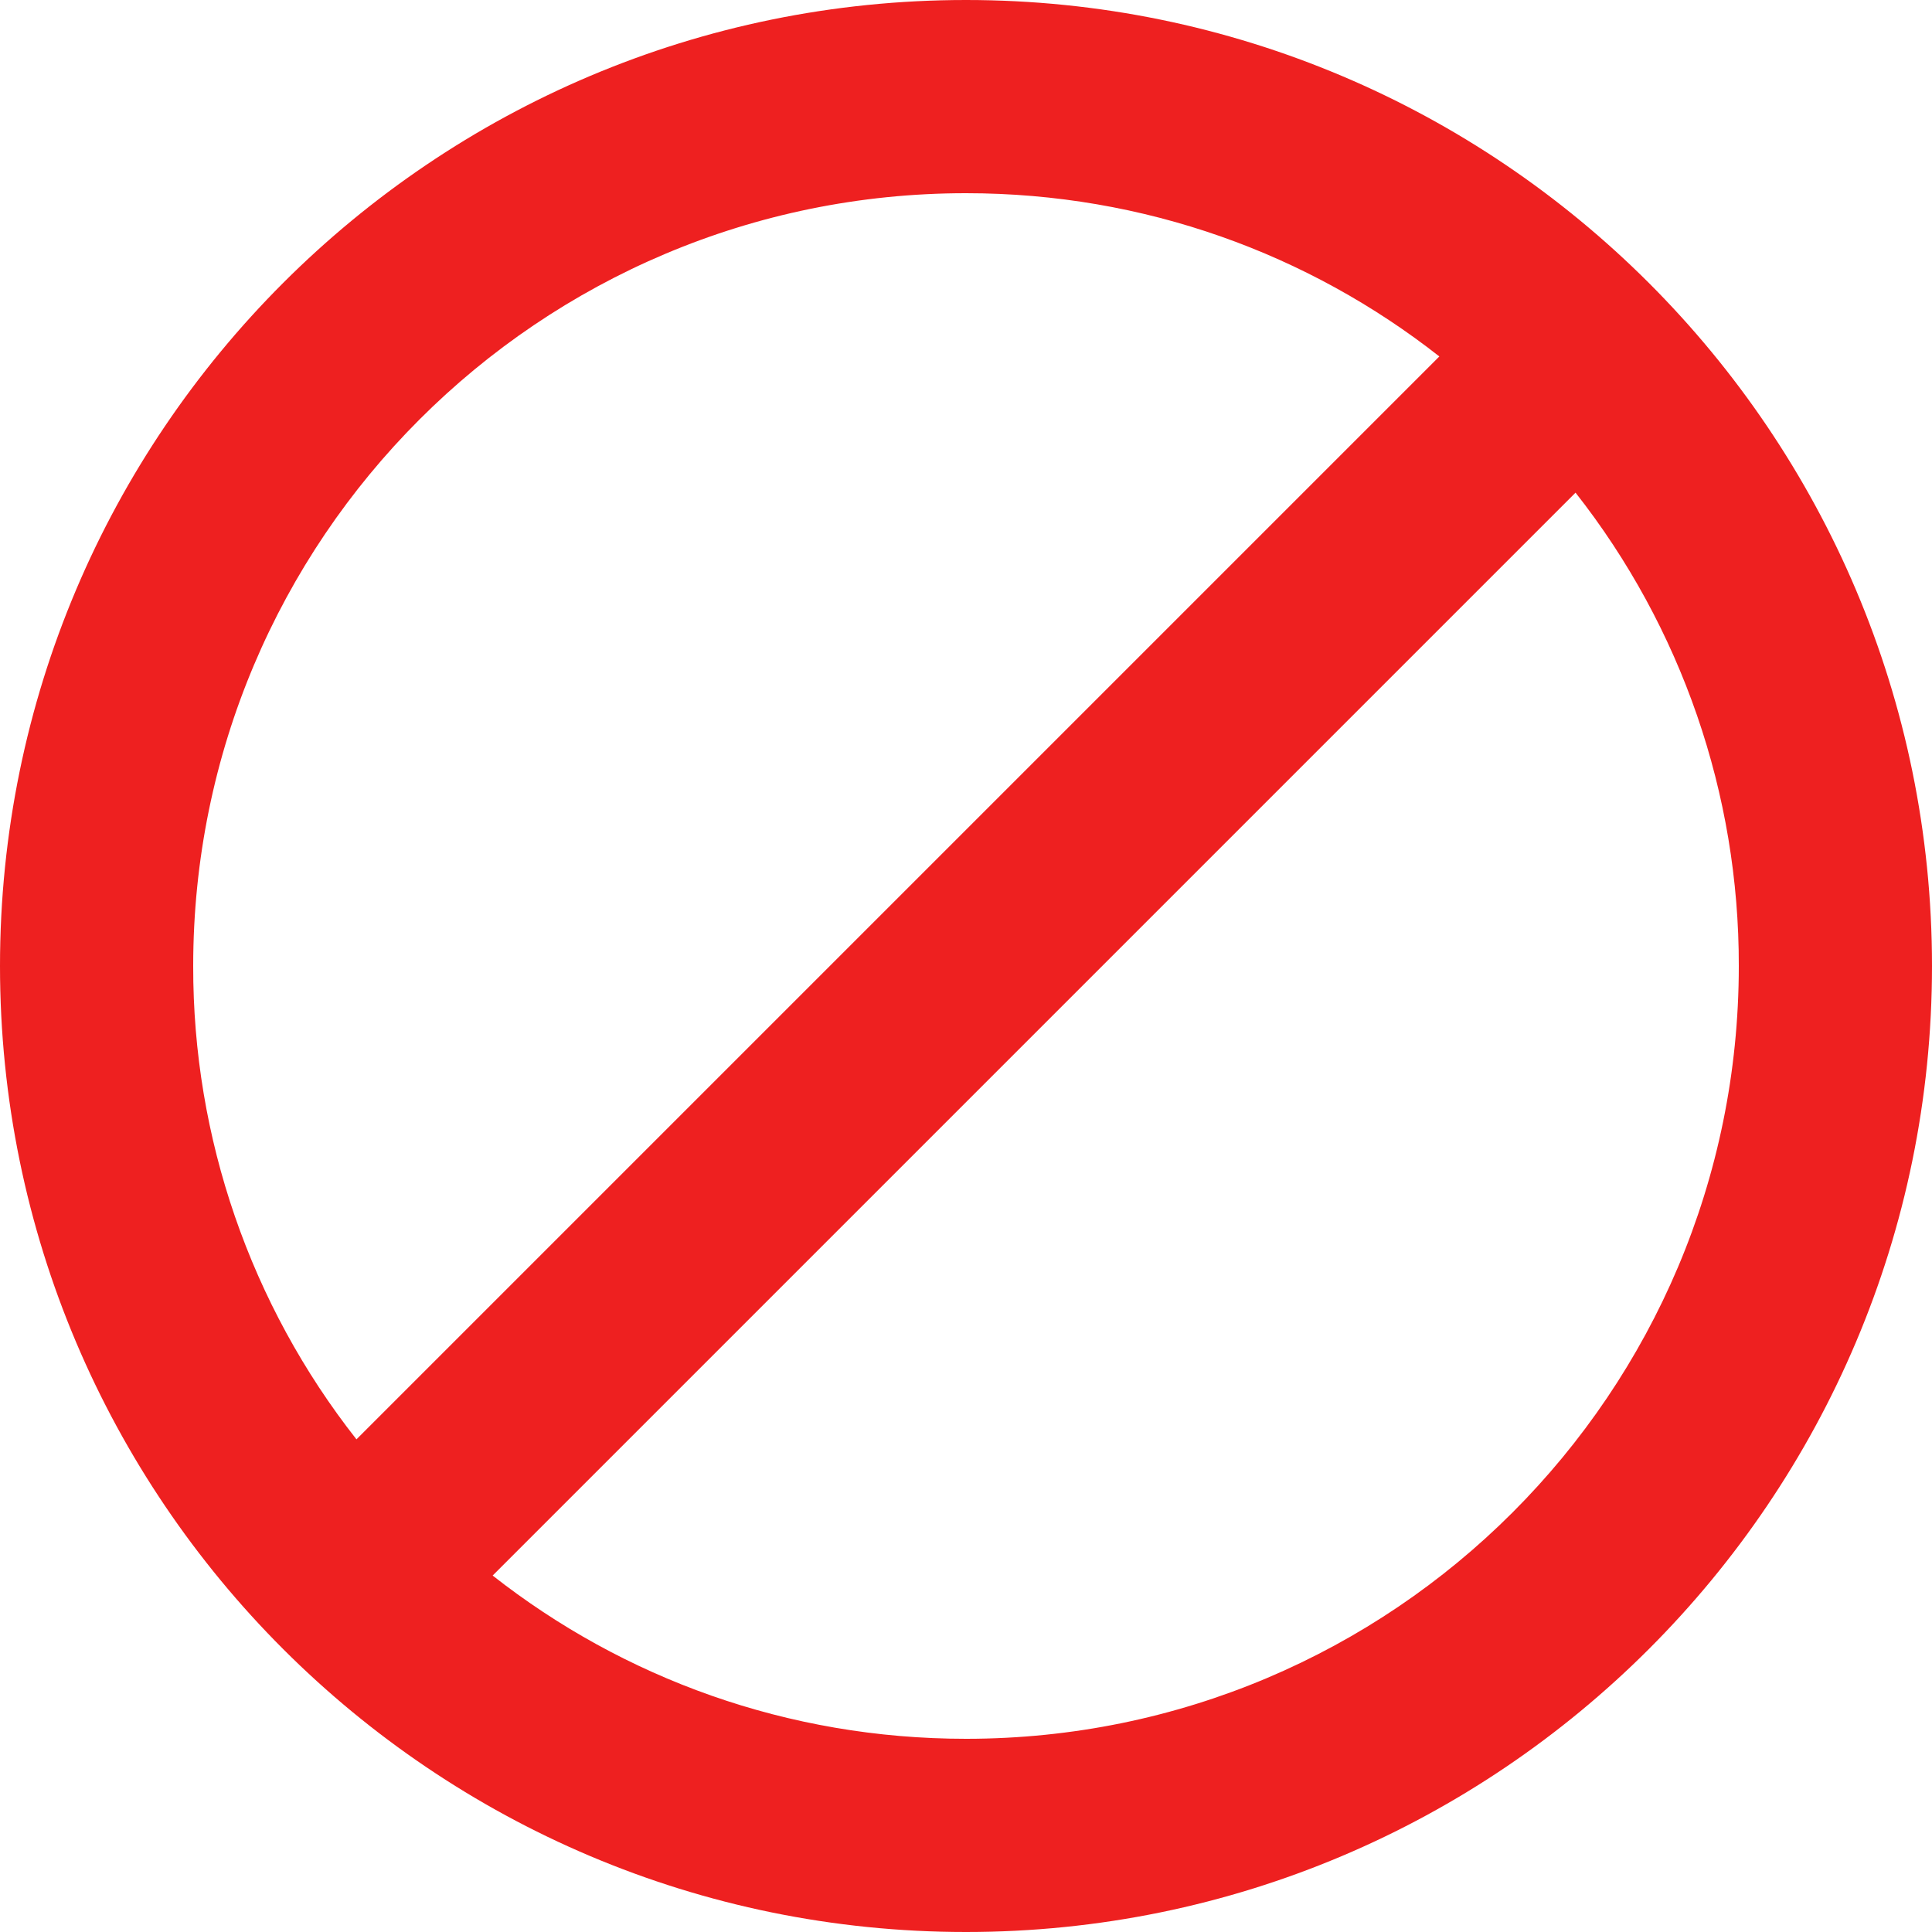 <svg width="12" height="12" viewBox="0 0 12 12" fill="none" xmlns="http://www.w3.org/2000/svg">
<path d="M6 0C2.688 0 0 2.688 0 6C0 9.312 2.688 12 6 12C9.312 12 12 9.312 12 6C12 2.688 9.312 0 6 0ZM1.2 6C1.2 3.348 3.348 1.2 6 1.2C7.11 1.2 8.13 1.578 8.94 2.214L2.214 8.94C1.555 8.102 1.198 7.066 1.2 6ZM6 10.8C4.89 10.8 3.87 10.422 3.06 9.786L9.786 3.06C10.445 3.898 10.802 4.934 10.8 6C10.8 8.652 8.652 10.8 6 10.8Z" fill="#EE2020"/>
</svg>
